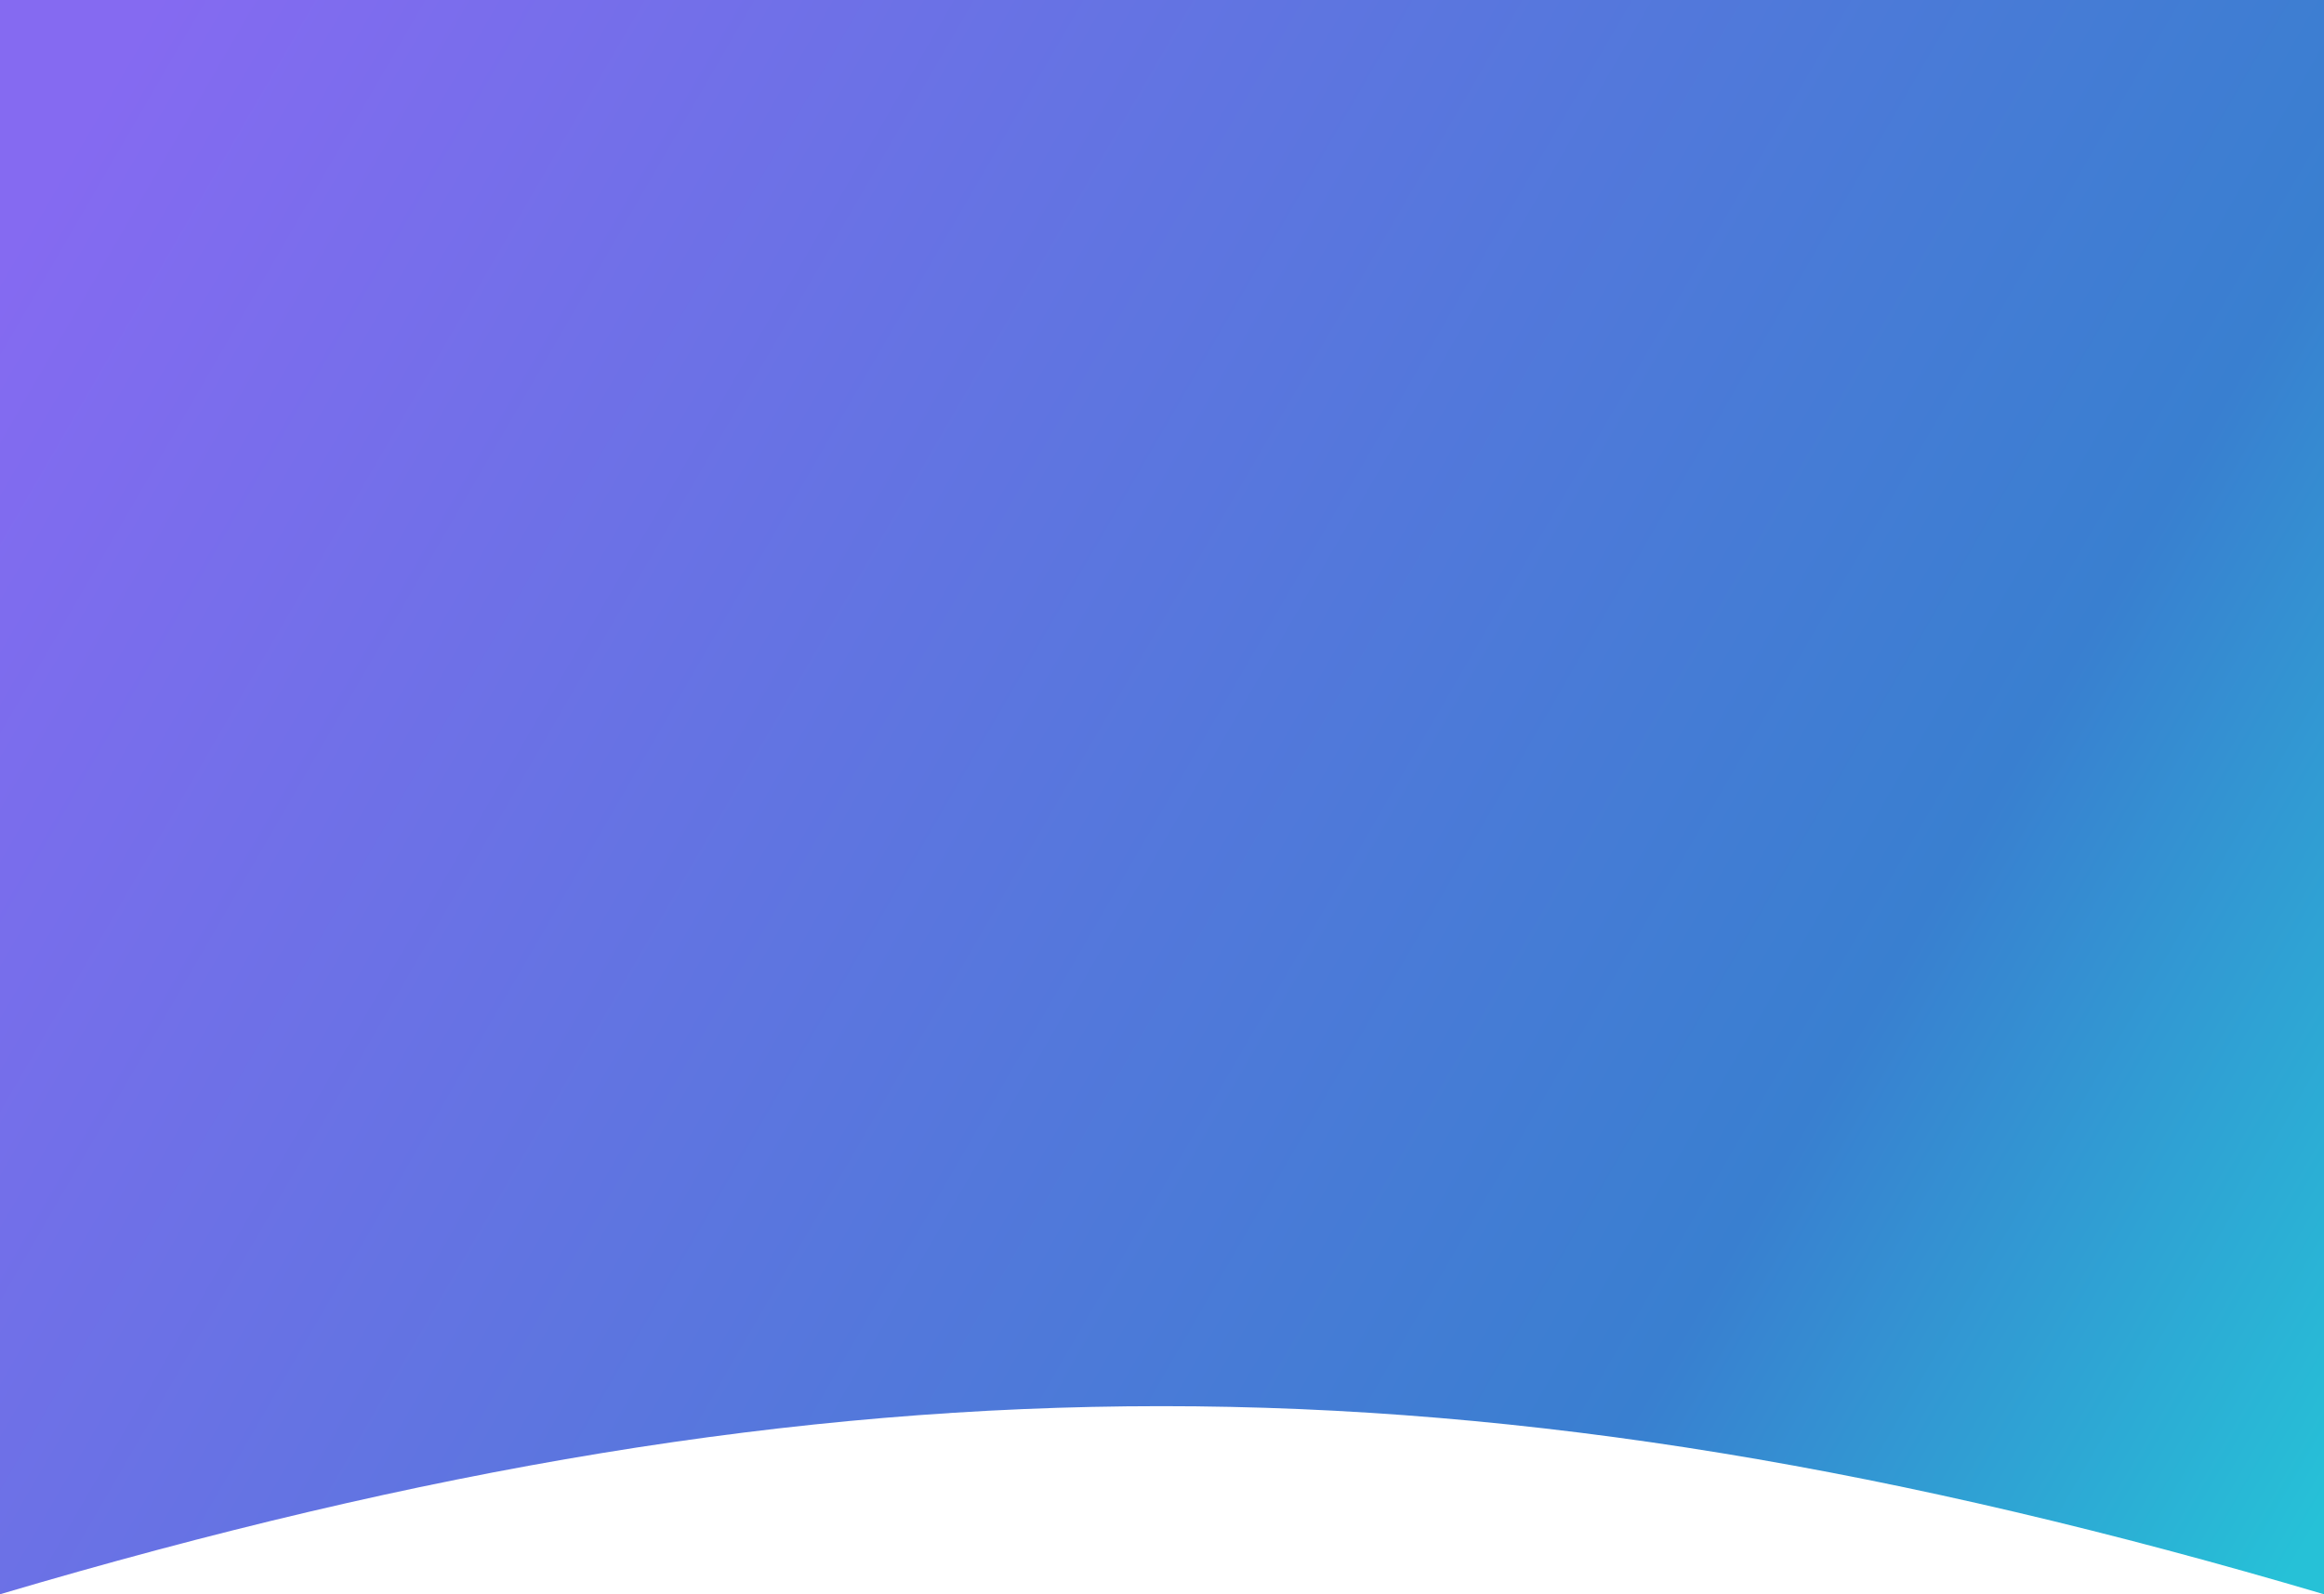 <svg viewBox="0 0 1440 988" xmlns="http://www.w3.org/2000/svg" preserveAspectRatio="none">
<path d="M0 0H1440V988C914 832.577 525 832.577 0 988V0Z" fill="url(#paint0_linear)"/>
<defs>
    <linearGradient id="paint0_linear" x1="1440" y1="938.793" x2="25.023" y2="118.45" gradientUnits="userSpaceOnUse">
    <stop stop-color="#26C1D7"/>
    <stop offset="0.245" stop-color="#397FD0"/>
    <stop offset="1" stop-color="#856AF1"/>
    </linearGradient>
</defs>
</svg>
